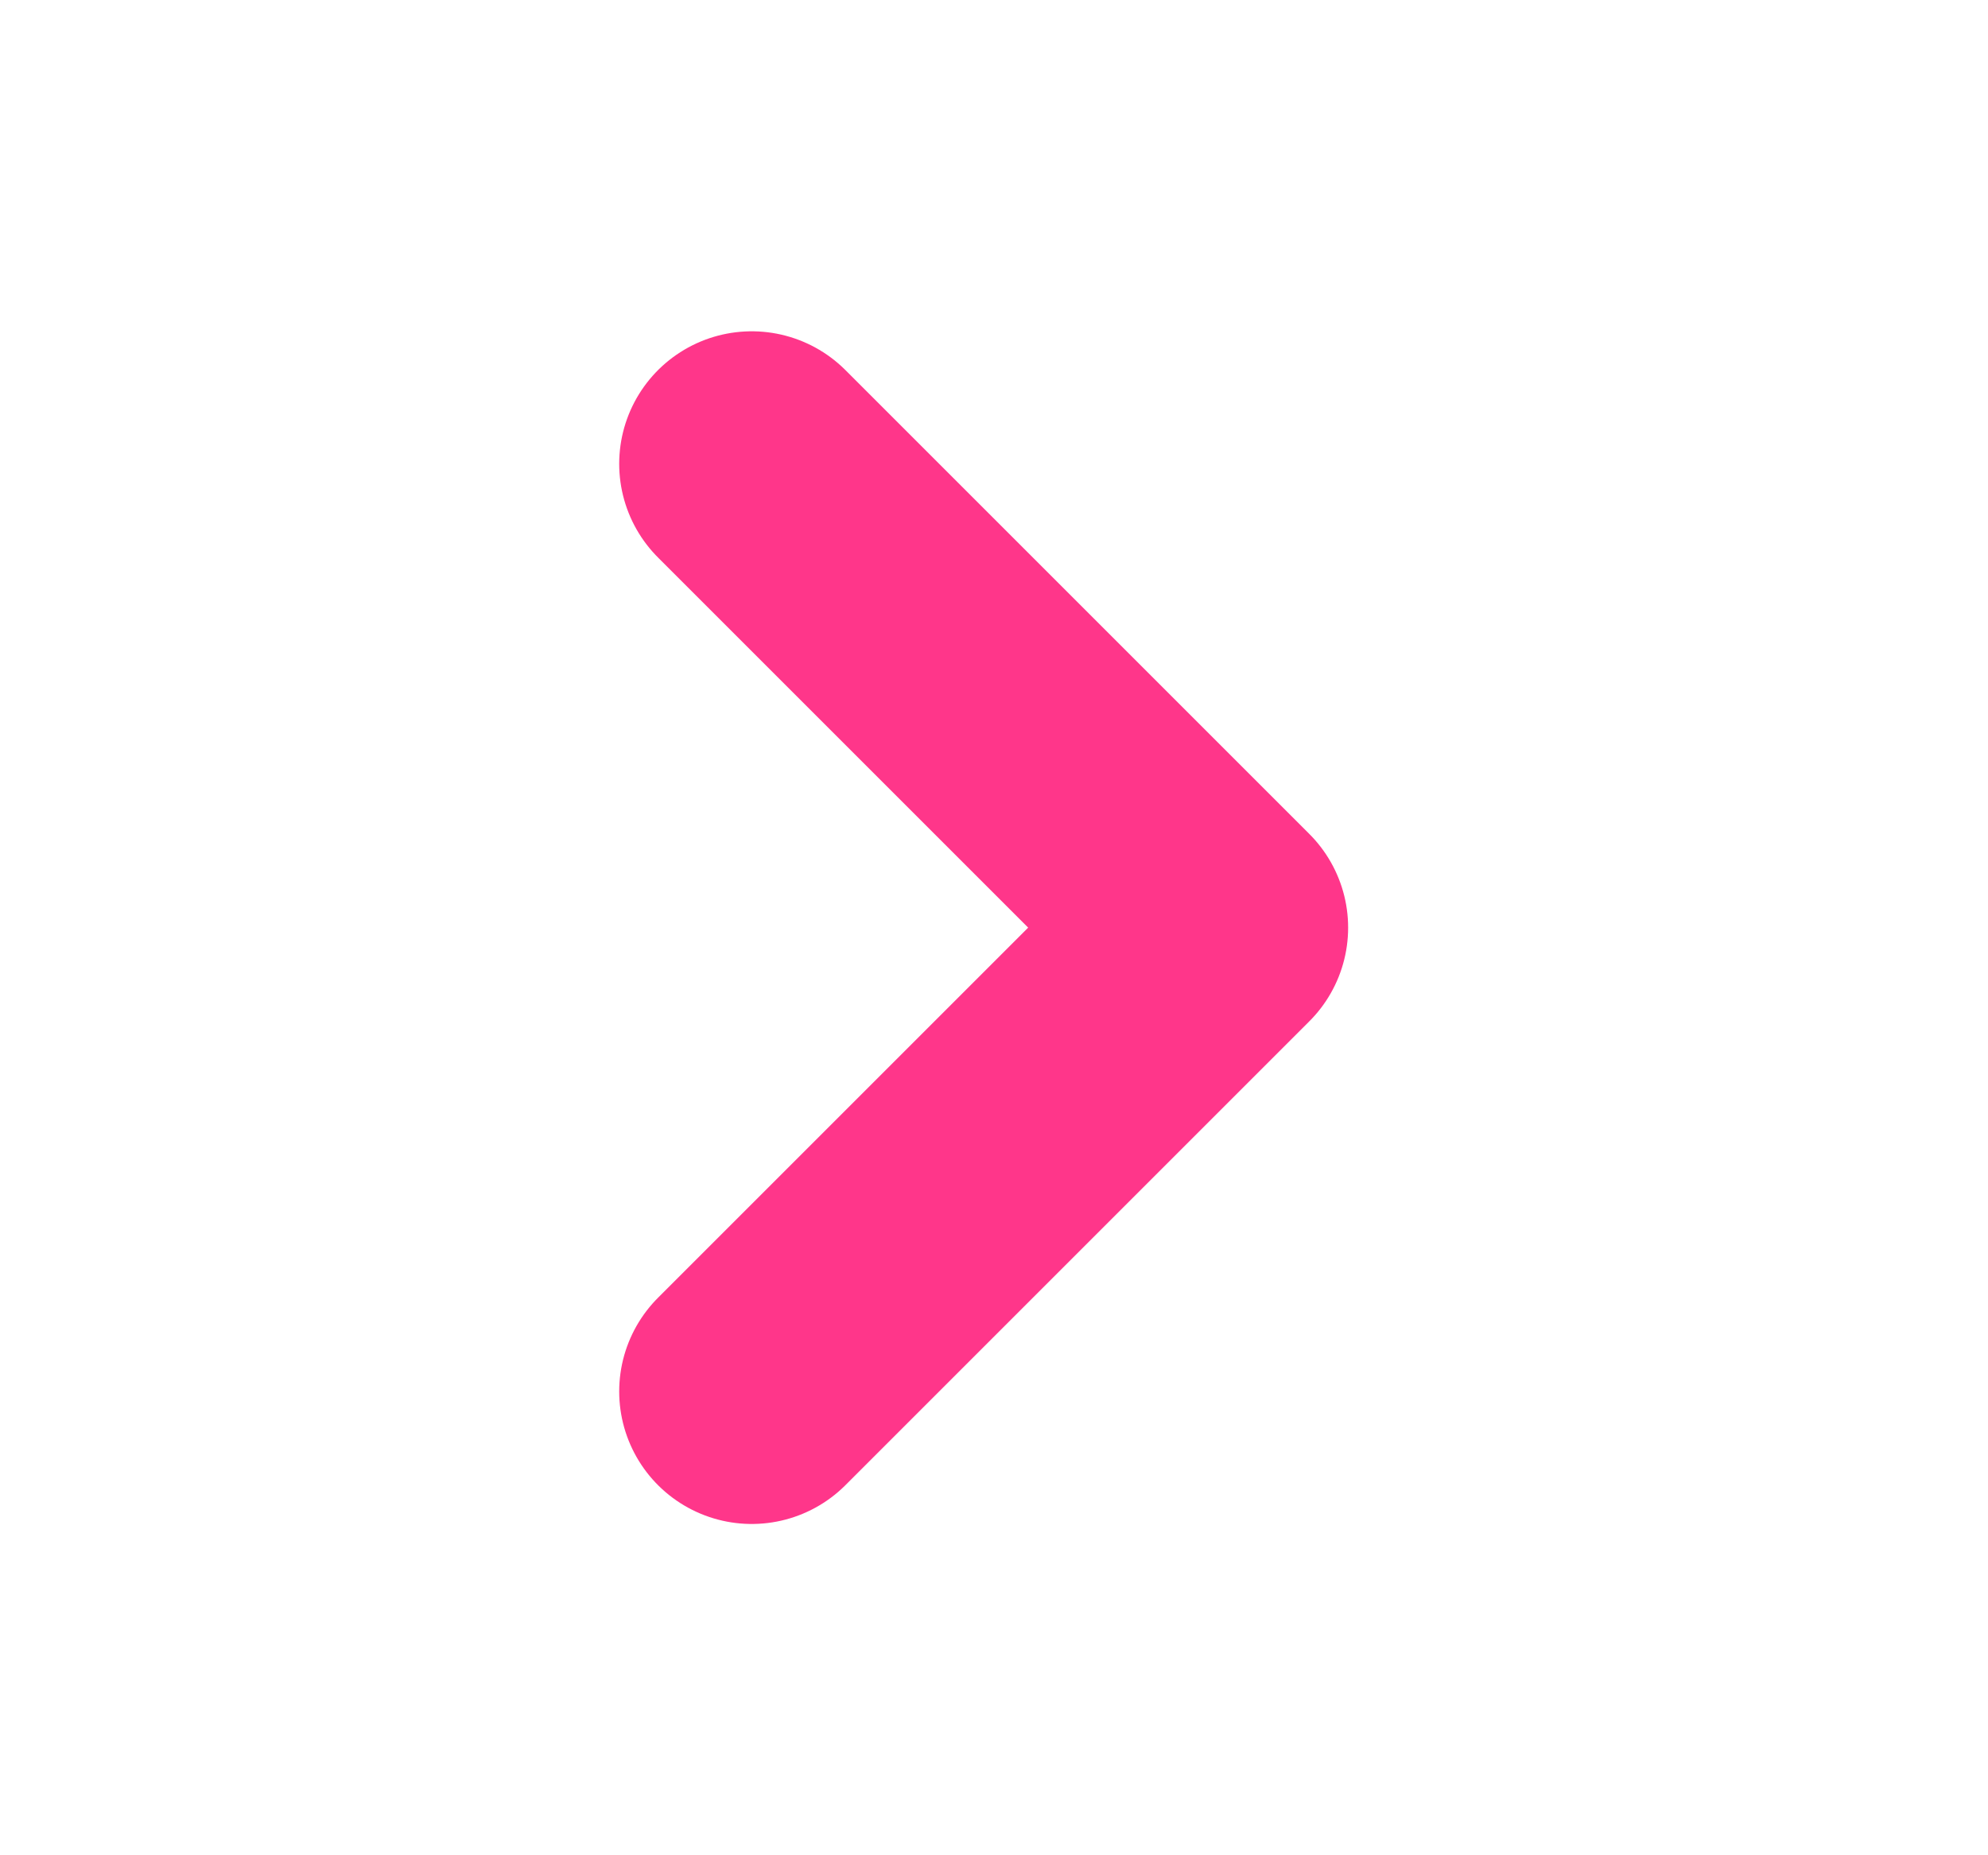 <svg width="15" height="14" viewBox="0 0 15 14" fill="none" xmlns="http://www.w3.org/2000/svg">
<path d="M5.672 10.5L9.172 7L5.672 3.5" stroke="#FF368A" stroke-width="2" stroke-linecap="round" stroke-linejoin="round"/>
</svg>
